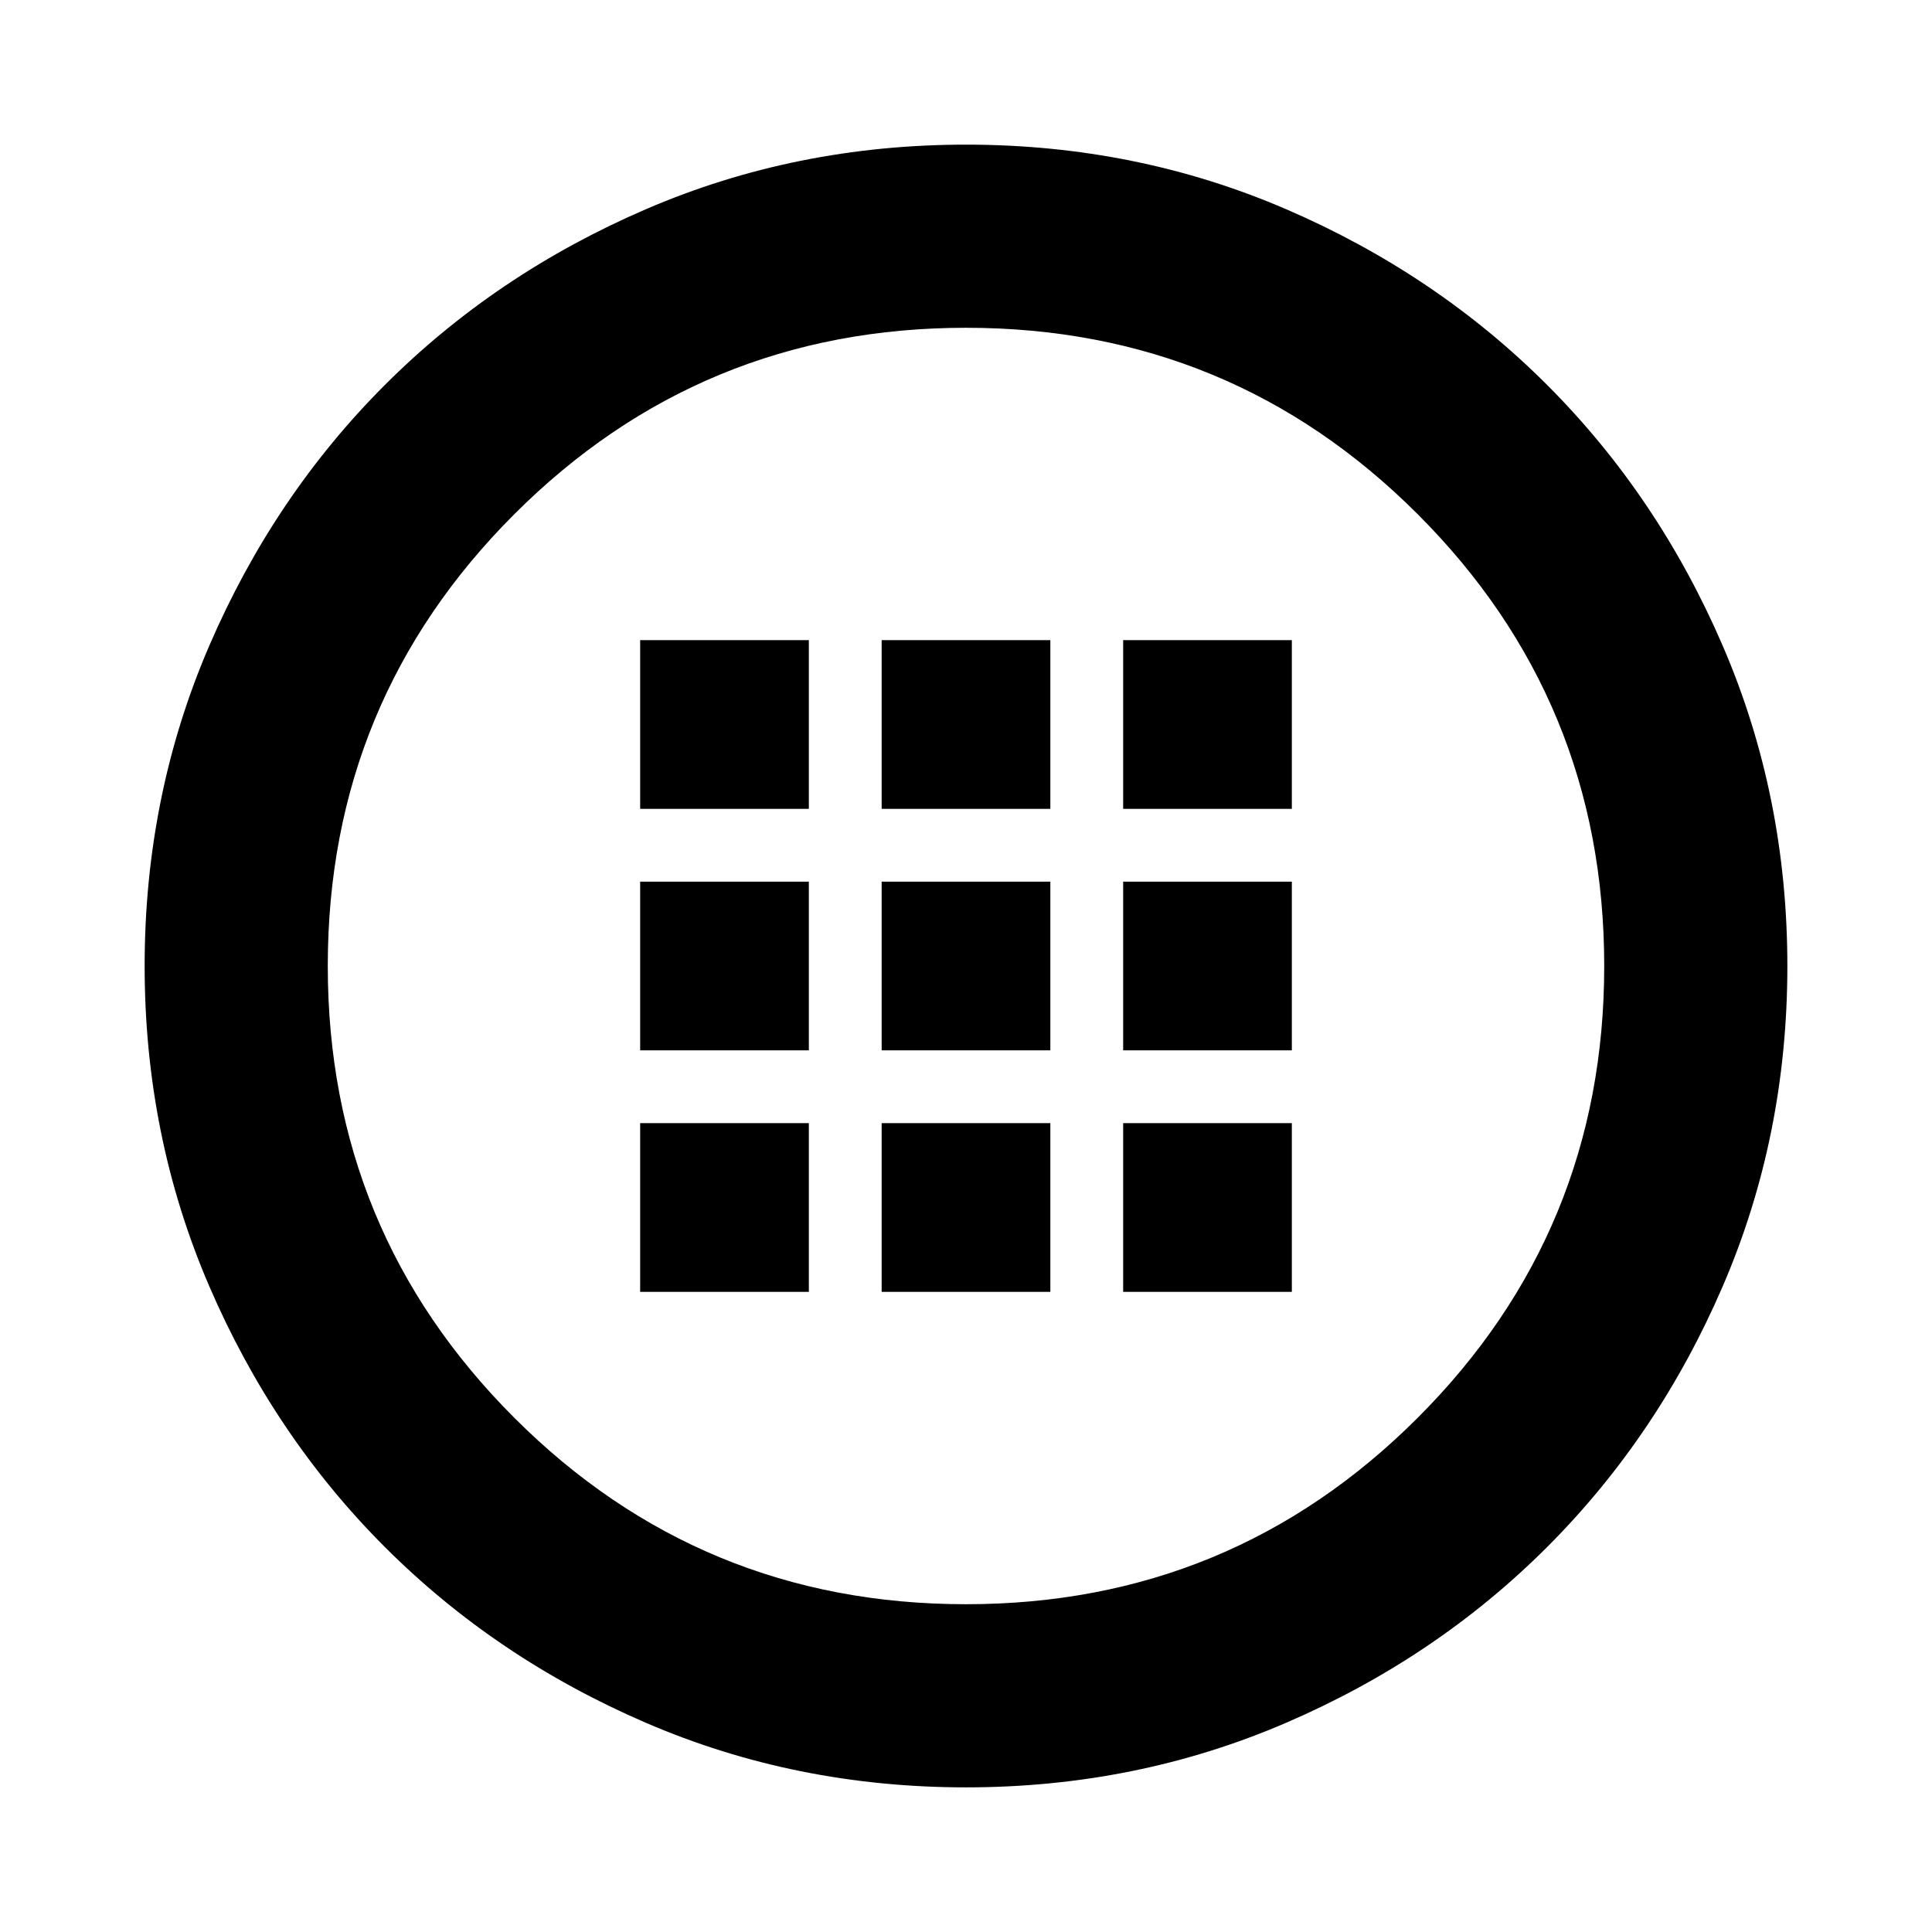 <svg xmlns="http://www.w3.org/2000/svg" height="24" viewBox="0 -960 960 960" width="24"><path d="M479.98-71.87q-84.65 0-159.09-32.1-74.43-32.1-129.63-87.29-55.19-55.2-87.29-129.65-32.1-74.46-32.1-159.11 0-84.65 32.1-159.09 32.1-74.43 87.29-129.63 55.2-55.19 129.65-87.29 74.46-32.1 159.11-32.1 84.65 0 159.09 32.1 74.43 32.1 129.63 87.29 55.19 55.2 87.29 129.65 32.1 74.46 32.1 159.11 0 84.65-32.1 159.09-32.1 74.43-87.29 129.63-55.2 55.19-129.65 87.29-74.46 32.1-159.11 32.1Zm.02-91q131.8 0 224.47-92.66 92.66-92.66 92.66-224.47 0-131.8-92.66-224.47-92.66-92.66-224.47-92.66-131.8 0-224.47 92.66-92.66 92.66-92.66 224.47 0 131.8 92.66 224.47 92.66 92.66 224.47 92.66ZM480-480Zm-161.91-78.09h83.82v-83.82h-83.82v83.82Zm120 0h83.82v-83.82h-83.82v83.82Zm120 0h83.82v-83.82h-83.82v83.82Zm-240 120h83.82v-83.82h-83.82v83.82Zm120 0h83.82v-83.82h-83.82v83.82Zm120 0h83.82v-83.82h-83.82v83.82Zm-240 120h83.82v-83.82h-83.82v83.82Zm120 0h83.82v-83.82h-83.82v83.82Zm120 0h83.82v-83.82h-83.82v83.82Z"/></svg>